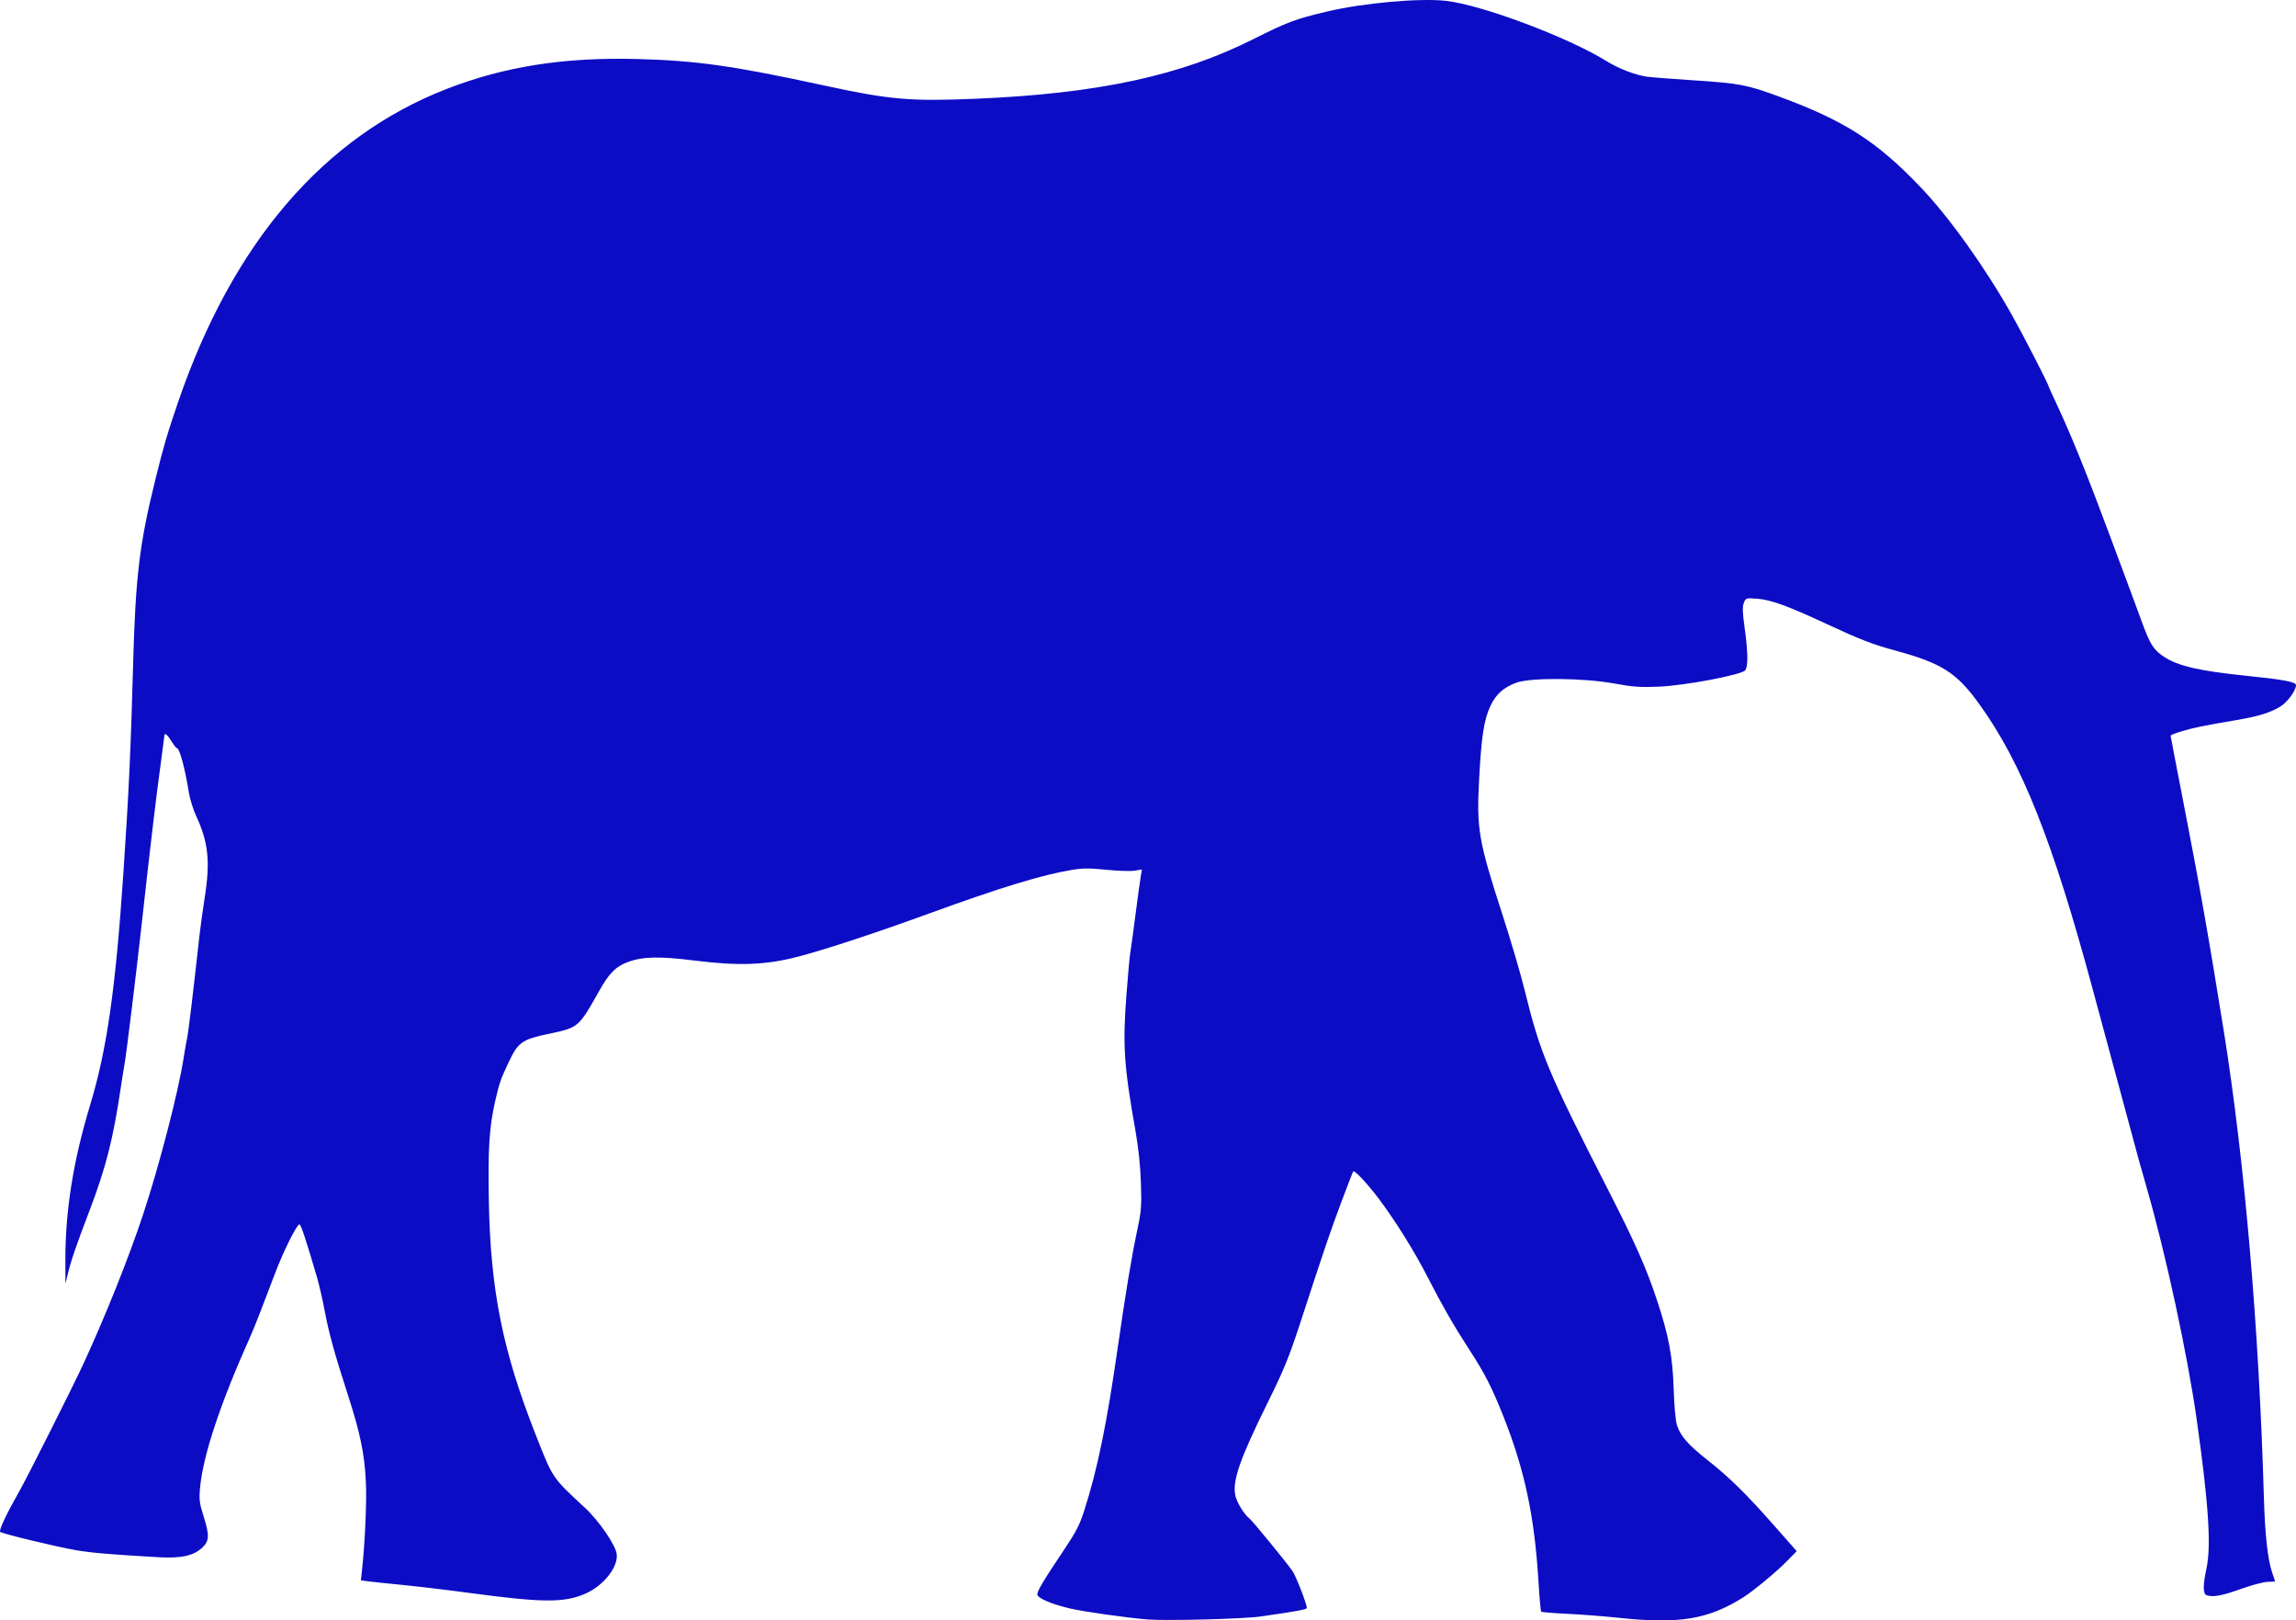 <?xml version="1.0" encoding="UTF-8" standalone="no"?>
<!-- Created with Inkscape (http://www.inkscape.org/) -->
<svg
   xmlns:dc="http://purl.org/dc/elements/1.1/"
   xmlns:cc="http://creativecommons.org/ns#"
   xmlns:rdf="http://www.w3.org/1999/02/22-rdf-syntax-ns#"
   xmlns:svg="http://www.w3.org/2000/svg"
   xmlns="http://www.w3.org/2000/svg"
   xmlns:sodipodi="http://sodipodi.sourceforge.net/DTD/sodipodi-0.dtd"
   xmlns:inkscape="http://www.inkscape.org/namespaces/inkscape"
   width="533.664"
   height="376.656"
   id="svg2"
   sodipodi:version="0.32"
   inkscape:version="0.46dev+devel"
   sodipodi:docbase="C:\Documents and Settings\Lumen 2\Desktop"
   sodipodi:docname="molumen_elephant_silhouet_ok.svg"
   inkscape:output_extension="org.inkscape.output.svg.inkscape"
   version="1.0"
   inkscape:export-filename="C:\joanna\Gfx\drawings_vector\admin\crop\molumen_elephant_silhouet.png"
   inkscape:export-xdpi="47.726654"
   inkscape:export-ydpi="47.726654">
  <defs
     id="defs4" />
  <sodipodi:namedview
     id="base"
     pagecolor="#ffffff"
     bordercolor="#666666"
     borderopacity="1.0"
     inkscape:pageopacity="0.0"
     inkscape:pageshadow="2"
     inkscape:zoom="0.7"
     inkscape:cx="417.68439"
     inkscape:cy="487.06617"
     inkscape:document-units="px"
     inkscape:current-layer="layer1"
     inkscape:window-width="1280"
     inkscape:window-height="778"
     inkscape:window-x="0"
     inkscape:window-y="0"
     showgrid="false" />
  <g
     inkscape:label="Layer 1"
     inkscape:groupmode="layer"
     id="layer1"
     transform="translate(-102.777,-318.736)">
    <path
       style="fill:#0c0cc5"
       d="M 369.494,695.161 C 364.391,694.745 354.58,693.347 351.304,692.569 C 347.312,691.621 344.239,690.335 343.909,689.474 C 343.67,688.851 345.18,686.289 350.137,678.91 C 352.813,674.926 353.728,673.156 354.741,670.005 C 357.875,660.254 360.014,649.844 362.621,631.668 C 364.427,619.074 365.8,610.826 367.134,604.548 C 368.059,600.193 368.144,599.063 367.96,593.619 C 367.827,589.682 367.376,585.414 366.678,581.476 C 364.017,566.474 363.699,561.642 364.603,549.904 C 364.964,545.229 365.349,540.948 365.46,540.392 C 365.571,539.835 366.11,535.919 366.658,531.689 C 367.205,527.459 367.777,523.288 367.928,522.419 L 368.204,520.839 L 366.452,521.119 C 365.489,521.273 362.536,521.176 359.89,520.904 C 356.031,520.506 354.463,520.51 351.965,520.926 C 344.936,522.096 335.278,525.044 318.696,531.083 C 306.11,535.666 294.813,539.389 288.338,541.086 C 280.824,543.056 274.513,543.297 264.233,542.008 C 256.007,540.977 252.115,541.068 248.649,542.375 C 245.858,543.428 244.356,544.954 242.032,549.095 C 237.292,557.54 237.243,557.582 230.453,559.011 C 224.076,560.354 223.21,560.964 220.989,565.684 C 219.137,569.618 218.839,570.47 217.935,574.393 C 216.499,580.628 216.175,585.566 216.399,597.834 C 216.779,618.658 219.596,632.705 227.322,652.311 C 231.327,662.475 231.079,662.108 238.765,669.229 C 241.967,672.196 245.834,677.825 246.117,679.93 C 246.516,682.911 243.151,687.23 238.963,689.109 C 234.012,691.331 228.963,691.304 211.605,688.96 C 206.691,688.296 199.678,687.463 196.021,687.107 C 192.364,686.752 188.76,686.37 188.012,686.259 L 186.654,686.056 L 186.891,683.958 C 187.596,677.729 188.039,667.886 187.823,663.251 C 187.521,656.77 186.521,651.893 183.713,643.213 C 180.527,633.364 179.204,628.573 178.233,623.37 C 177.756,620.81 176.937,617.258 176.413,615.477 C 173.827,606.678 172.716,603.334 172.379,603.334 C 171.745,603.334 168.641,609.585 166.651,614.87 C 163.81,622.415 161.856,627.402 160.94,629.441 C 153.965,644.97 149.924,657.165 149.268,664.664 C 149.039,667.287 149.148,668.169 150.061,671.06 C 151.492,675.588 151.452,676.88 149.837,678.424 C 147.812,680.359 144.918,681.001 139.603,680.696 C 128.242,680.043 123.925,679.673 120.358,679.047 C 115.507,678.196 103.265,675.23 102.821,674.797 C 102.471,674.456 104.241,670.701 107.29,665.318 C 109.261,661.837 119.79,640.906 122.18,635.715 C 127.305,624.588 132.751,610.963 136.008,601.125 C 139.804,589.658 144.246,572.517 145.453,564.678 C 145.71,563.008 146.078,560.914 146.271,560.023 C 146.575,558.617 147.685,549.402 149.122,536.344 C 149.355,534.229 149.9,530.263 150.333,527.531 C 151.688,518.985 151.232,514.57 148.357,508.37 C 147.674,506.899 146.914,504.44 146.668,502.906 C 145.748,497.188 144.509,492.629 143.875,492.629 C 143.735,492.629 143.171,491.9 142.62,491.01 C 141.708,489.534 141.001,488.951 141.001,489.676 C 141.001,489.832 140.55,493.248 139.998,497.265 C 139.041,504.236 137.579,516.598 135.736,533.308 C 134.468,544.804 132.144,563.792 131.724,566.095 C 131.52,567.208 131.14,569.576 130.878,571.357 C 129.117,583.341 127.408,590.095 123.626,600.017 C 120.406,608.463 119.33,611.602 118.55,614.815 L 117.997,617.096 L 117.969,612.441 C 117.899,600.465 119.705,588.91 123.731,575.584 C 127.633,562.664 129.636,548.674 131.465,521.57 C 132.698,503.298 133.183,492.901 133.712,473.402 C 134.268,452.886 135.174,445.263 138.815,430.496 C 140.782,422.516 141.62,419.654 144.144,412.282 C 156.847,375.187 177.94,350.568 206.574,339.416 C 219.996,334.189 233.92,332.002 250.896,332.454 C 264.725,332.823 273.203,334.025 294.409,338.624 C 309.598,341.917 314.353,342.331 329.624,341.686 C 357.94,340.491 377.129,336.365 394.129,327.817 C 401.999,323.86 403.879,323.155 411.186,321.423 C 419.64,319.419 432.834,318.238 438.913,318.939 C 447.298,319.908 467.102,327.34 476.132,332.907 C 479.032,334.695 482.586,336.083 485.461,336.55 C 486.241,336.677 491.147,337.06 496.364,337.402 C 507.147,338.108 508.79,338.42 516.314,341.188 C 531.525,346.785 539.037,351.602 549.226,362.292 C 555.874,369.268 564.187,380.904 570.394,391.922 C 573.002,396.552 578.964,408.142 578.964,408.582 C 578.964,408.679 579.768,410.462 580.751,412.544 C 584.103,419.646 587.874,428.972 593.327,443.651 C 595.27,448.883 597.271,454.256 597.774,455.592 C 598.276,456.928 599.48,460.193 600.449,462.847 C 602.555,468.615 603.275,469.764 605.843,471.448 C 609.058,473.557 614.132,474.72 624.905,475.814 C 633.503,476.688 636.441,477.241 636.441,477.985 C 636.441,479.27 634.382,482.048 632.705,483.027 C 630.205,484.485 627.732,485.233 622.367,486.153 C 614.535,487.496 612.887,487.832 610.03,488.669 C 608.527,489.109 607.298,489.588 607.298,489.734 C 607.298,489.879 608.56,496.464 610.103,504.367 C 613.965,524.148 616.214,536.866 619.66,558.404 C 624.512,588.731 627.832,627.33 628.973,666.68 C 629.233,675.631 629.875,681.368 630.963,684.451 C 631.304,685.419 631.584,686.25 631.584,686.299 C 631.584,686.347 630.81,686.401 629.864,686.418 C 628.917,686.436 626.079,687.194 623.556,688.102 C 619.189,689.673 617.05,690.052 615.629,689.507 C 614.795,689.187 614.798,687.204 615.638,683.276 C 616.764,678.009 616.118,668.213 613.357,648.668 C 611.25,633.747 606.155,610.116 601.761,594.888 C 600.982,592.187 600.196,589.43 600.015,588.762 C 598.889,584.604 590.464,553.408 589.248,548.892 C 579.887,514.127 572.706,496.071 562.764,482.307 C 557.549,475.087 554.076,472.88 543.339,469.96 C 537.965,468.499 535.211,467.431 527.153,463.687 C 518.256,459.551 514.387,458.145 511.276,457.913 C 508.578,457.713 508.55,457.721 508.099,458.878 C 507.749,459.775 507.793,461.121 508.291,464.7 C 509.069,470.289 509.117,473.617 508.432,474.527 C 507.631,475.592 494.498,478.081 488.28,478.347 C 484.043,478.527 482.34,478.405 477.958,477.606 C 470.774,476.296 458.511,476.202 455.196,477.432 C 452.247,478.526 450.486,480.104 449.213,482.793 C 447.711,485.968 447.111,489.833 446.583,499.712 C 445.954,511.497 446.399,514.076 452.097,531.66 C 453.978,537.464 456.255,545.219 457.156,548.892 C 460.752,563.55 462.594,567.963 476.417,595.036 C 482.892,607.718 485.394,613.357 487.909,620.941 C 490.673,629.275 491.561,634.032 491.801,641.787 C 491.92,645.614 492.23,648.976 492.56,650.004 C 493.364,652.515 495.163,654.579 499.581,658.055 C 504.683,662.07 508.653,665.966 515.102,673.287 L 520.387,679.286 L 518.407,681.323 C 515.807,683.998 510.469,688.44 507.926,690.045 C 499.831,695.155 493.022,696.273 479.075,694.782 C 475.797,694.432 470.439,694.016 467.166,693.859 C 463.894,693.701 461.118,693.473 460.997,693.352 C 460.876,693.231 460.595,690.118 460.373,686.435 C 459.458,671.262 457.179,660.488 452.254,648.061 C 449.52,641.16 447.917,638.023 444.242,632.374 C 440.769,627.036 437.991,622.2 434.651,615.679 C 431.594,609.709 427.37,602.902 423.475,597.667 C 420.822,594.102 417.637,590.664 417.311,591.014 C 417.221,591.111 415.955,594.378 414.499,598.274 C 411.896,605.237 410.812,608.426 404.874,626.608 C 402.405,634.169 401.152,637.228 397.496,644.62 C 390.947,657.864 389.153,663.021 389.918,666.403 C 390.278,667.995 392.023,670.83 393.16,671.669 C 393.838,672.169 401.69,681.757 403.209,683.939 C 404.006,685.084 406.531,691.579 406.531,692.483 C 406.531,692.838 404.405,693.232 395.805,694.473 C 391.885,695.038 373.791,695.512 369.494,695.161 z"
       id="path1368" />
  </g>
</svg>
